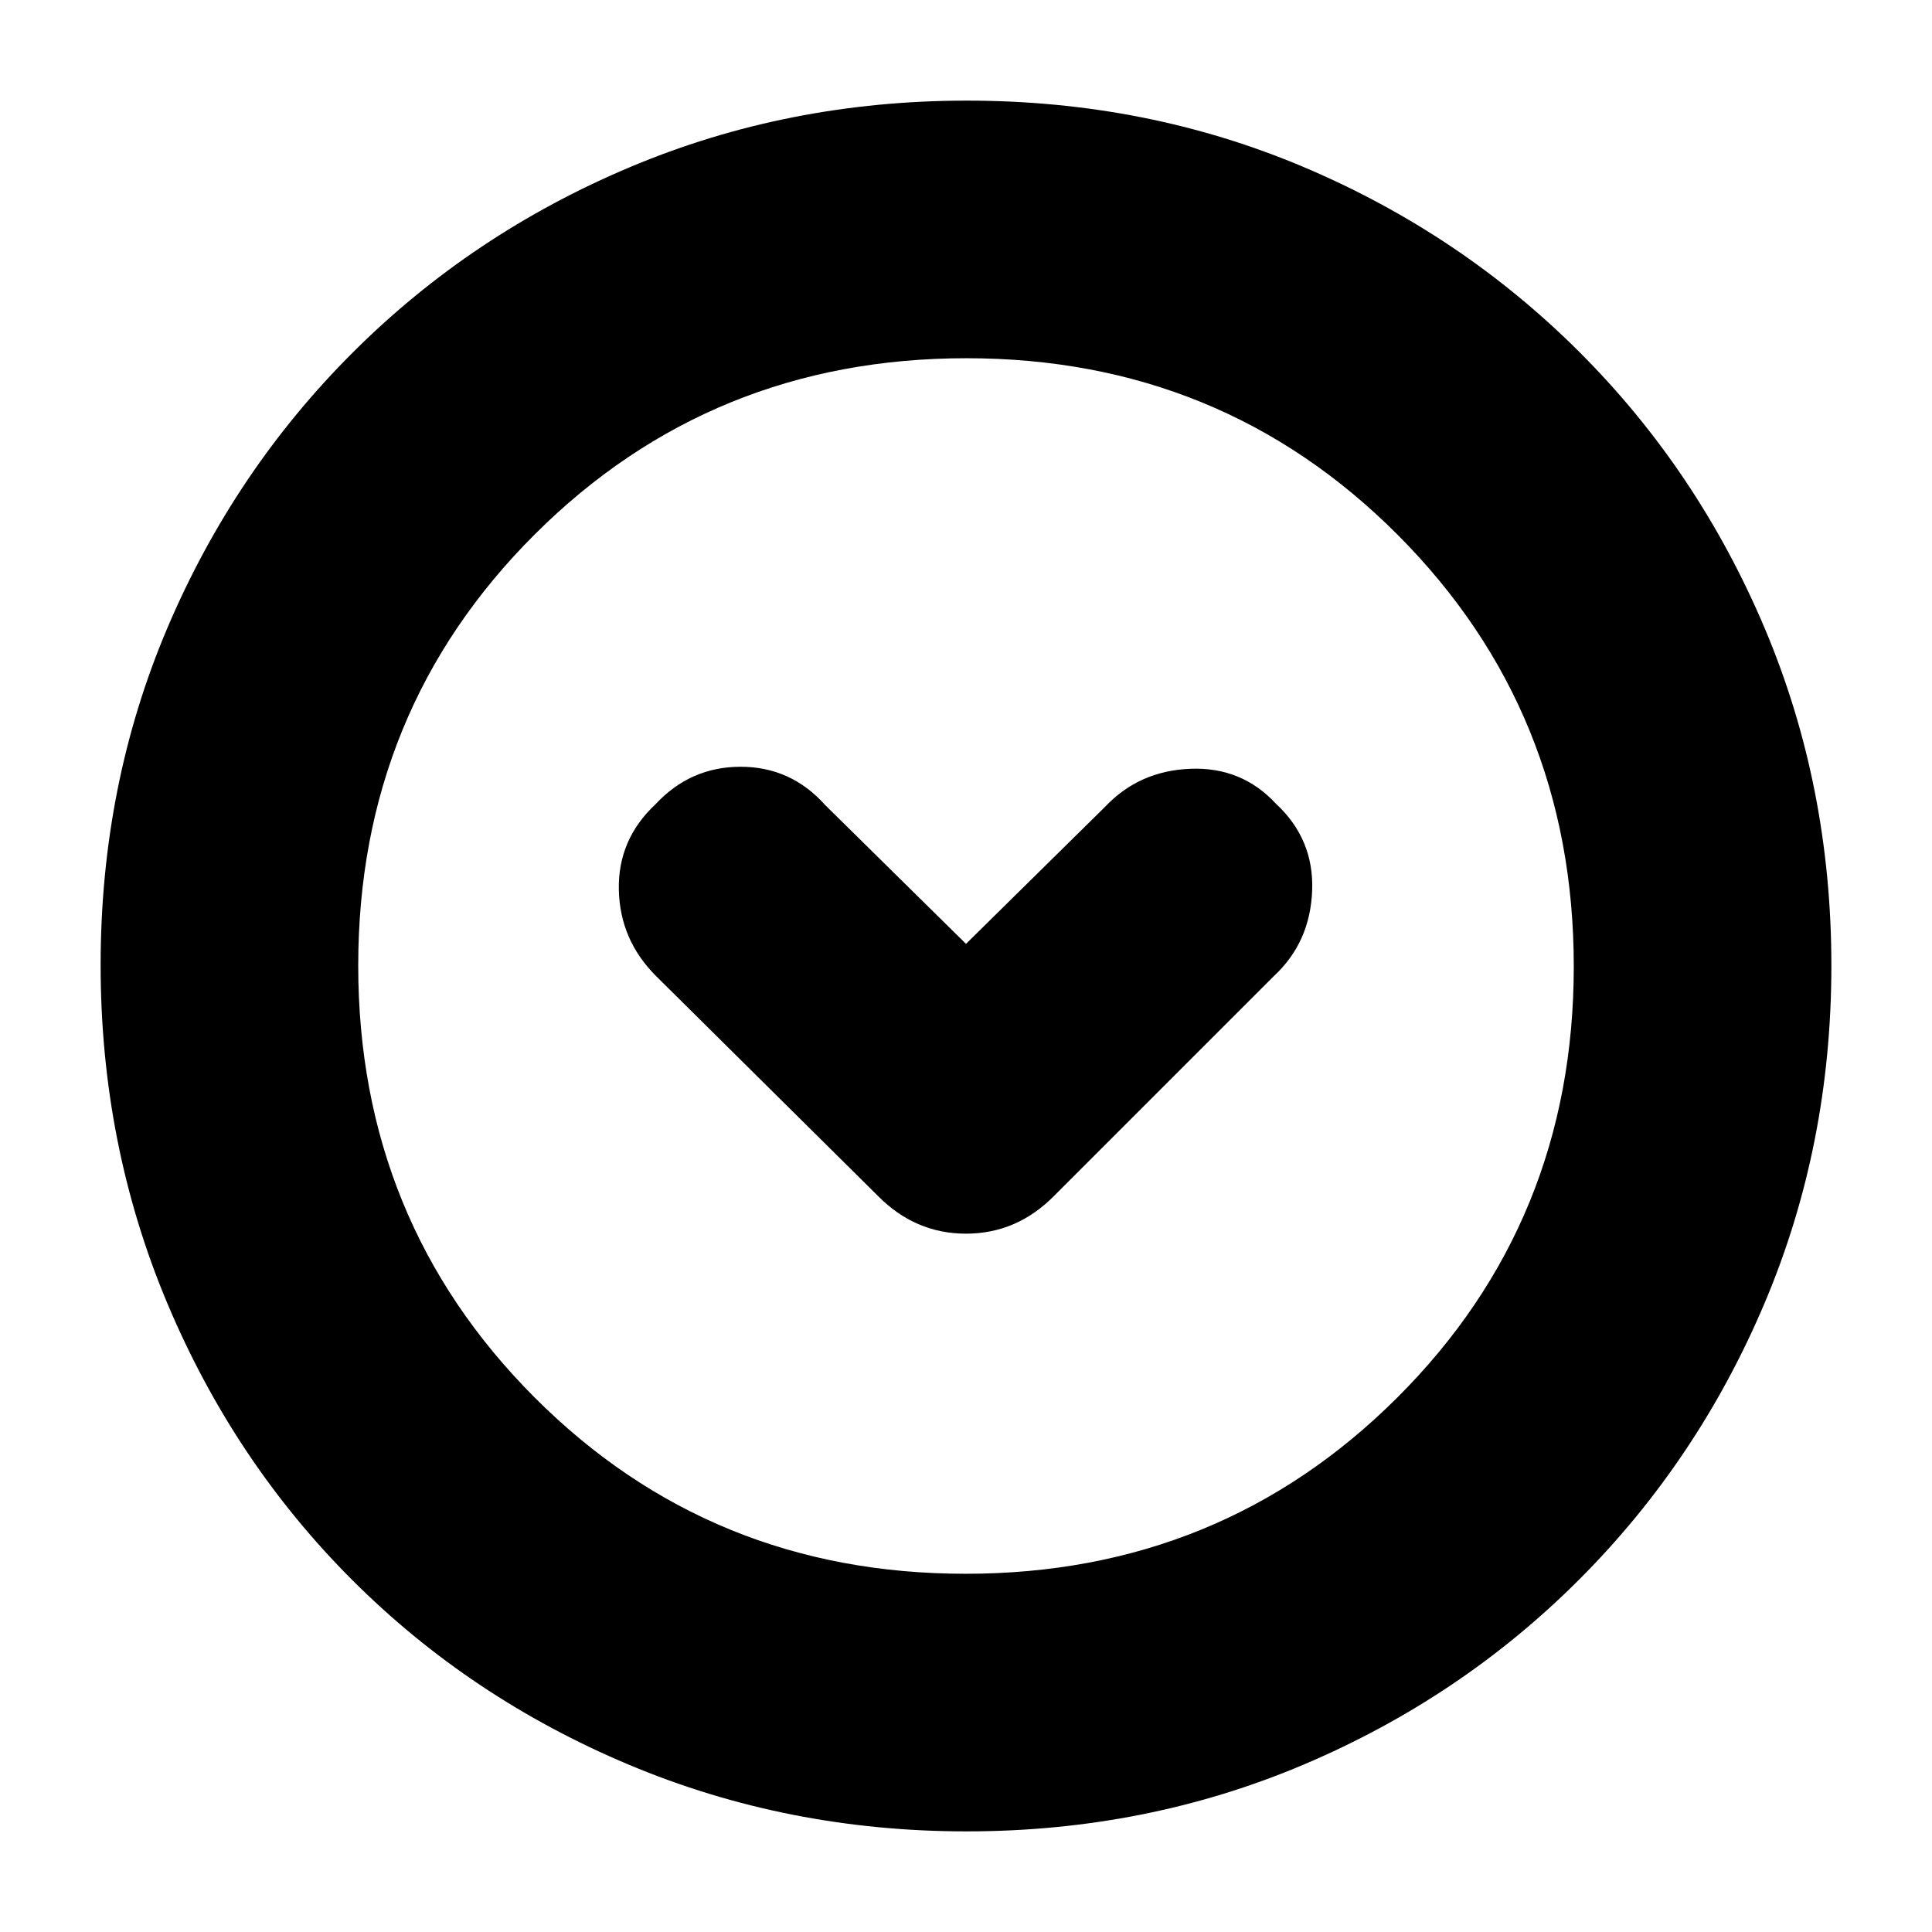 <svg xmlns="http://www.w3.org/2000/svg" height="20" viewBox="0 -960 960 960" width="20"><path d="m480-491-70-69q-17-19-41.98-19-24.98 0-42.34 18.67-18.68 17.48-18.18 42.4.5 24.93 18.44 42.87l110.12 109.12Q454.64-347 480-347t44-19l109.15-109.15Q651-491.82 652-517.41q1-25.59-18-43.24Q617-579 591.5-578t-42.38 18.88L480-491Zm.28 441q-88.92 0-167.75-33.1-78.82-33.11-137.57-91.86T83.1-312.49Q50-391.28 50-480.46q0-89.44 33.16-167.49 33.17-78.05 92.18-136.94 59.01-58.89 137.53-92Q391.39-910 480.46-910q89.43 0 167.52 33.09 78.09 33.1 136.96 91.97 58.87 58.87 91.97 137.21Q910-569.38 910-480.19t-33.11 167.52q-33.11 78.32-92 137.33Q726-116.33 647.72-83.16 569.45-50 480.28-50Zm-.51-128q126.74 0 214.49-87.51Q782-353.03 782-479.77t-87.51-214.49Q606.97-782 480.23-782t-214.49 87.51Q178-606.97 178-480.23t87.51 214.49Q353.03-178 479.77-178Zm.23-302Z"/></svg>